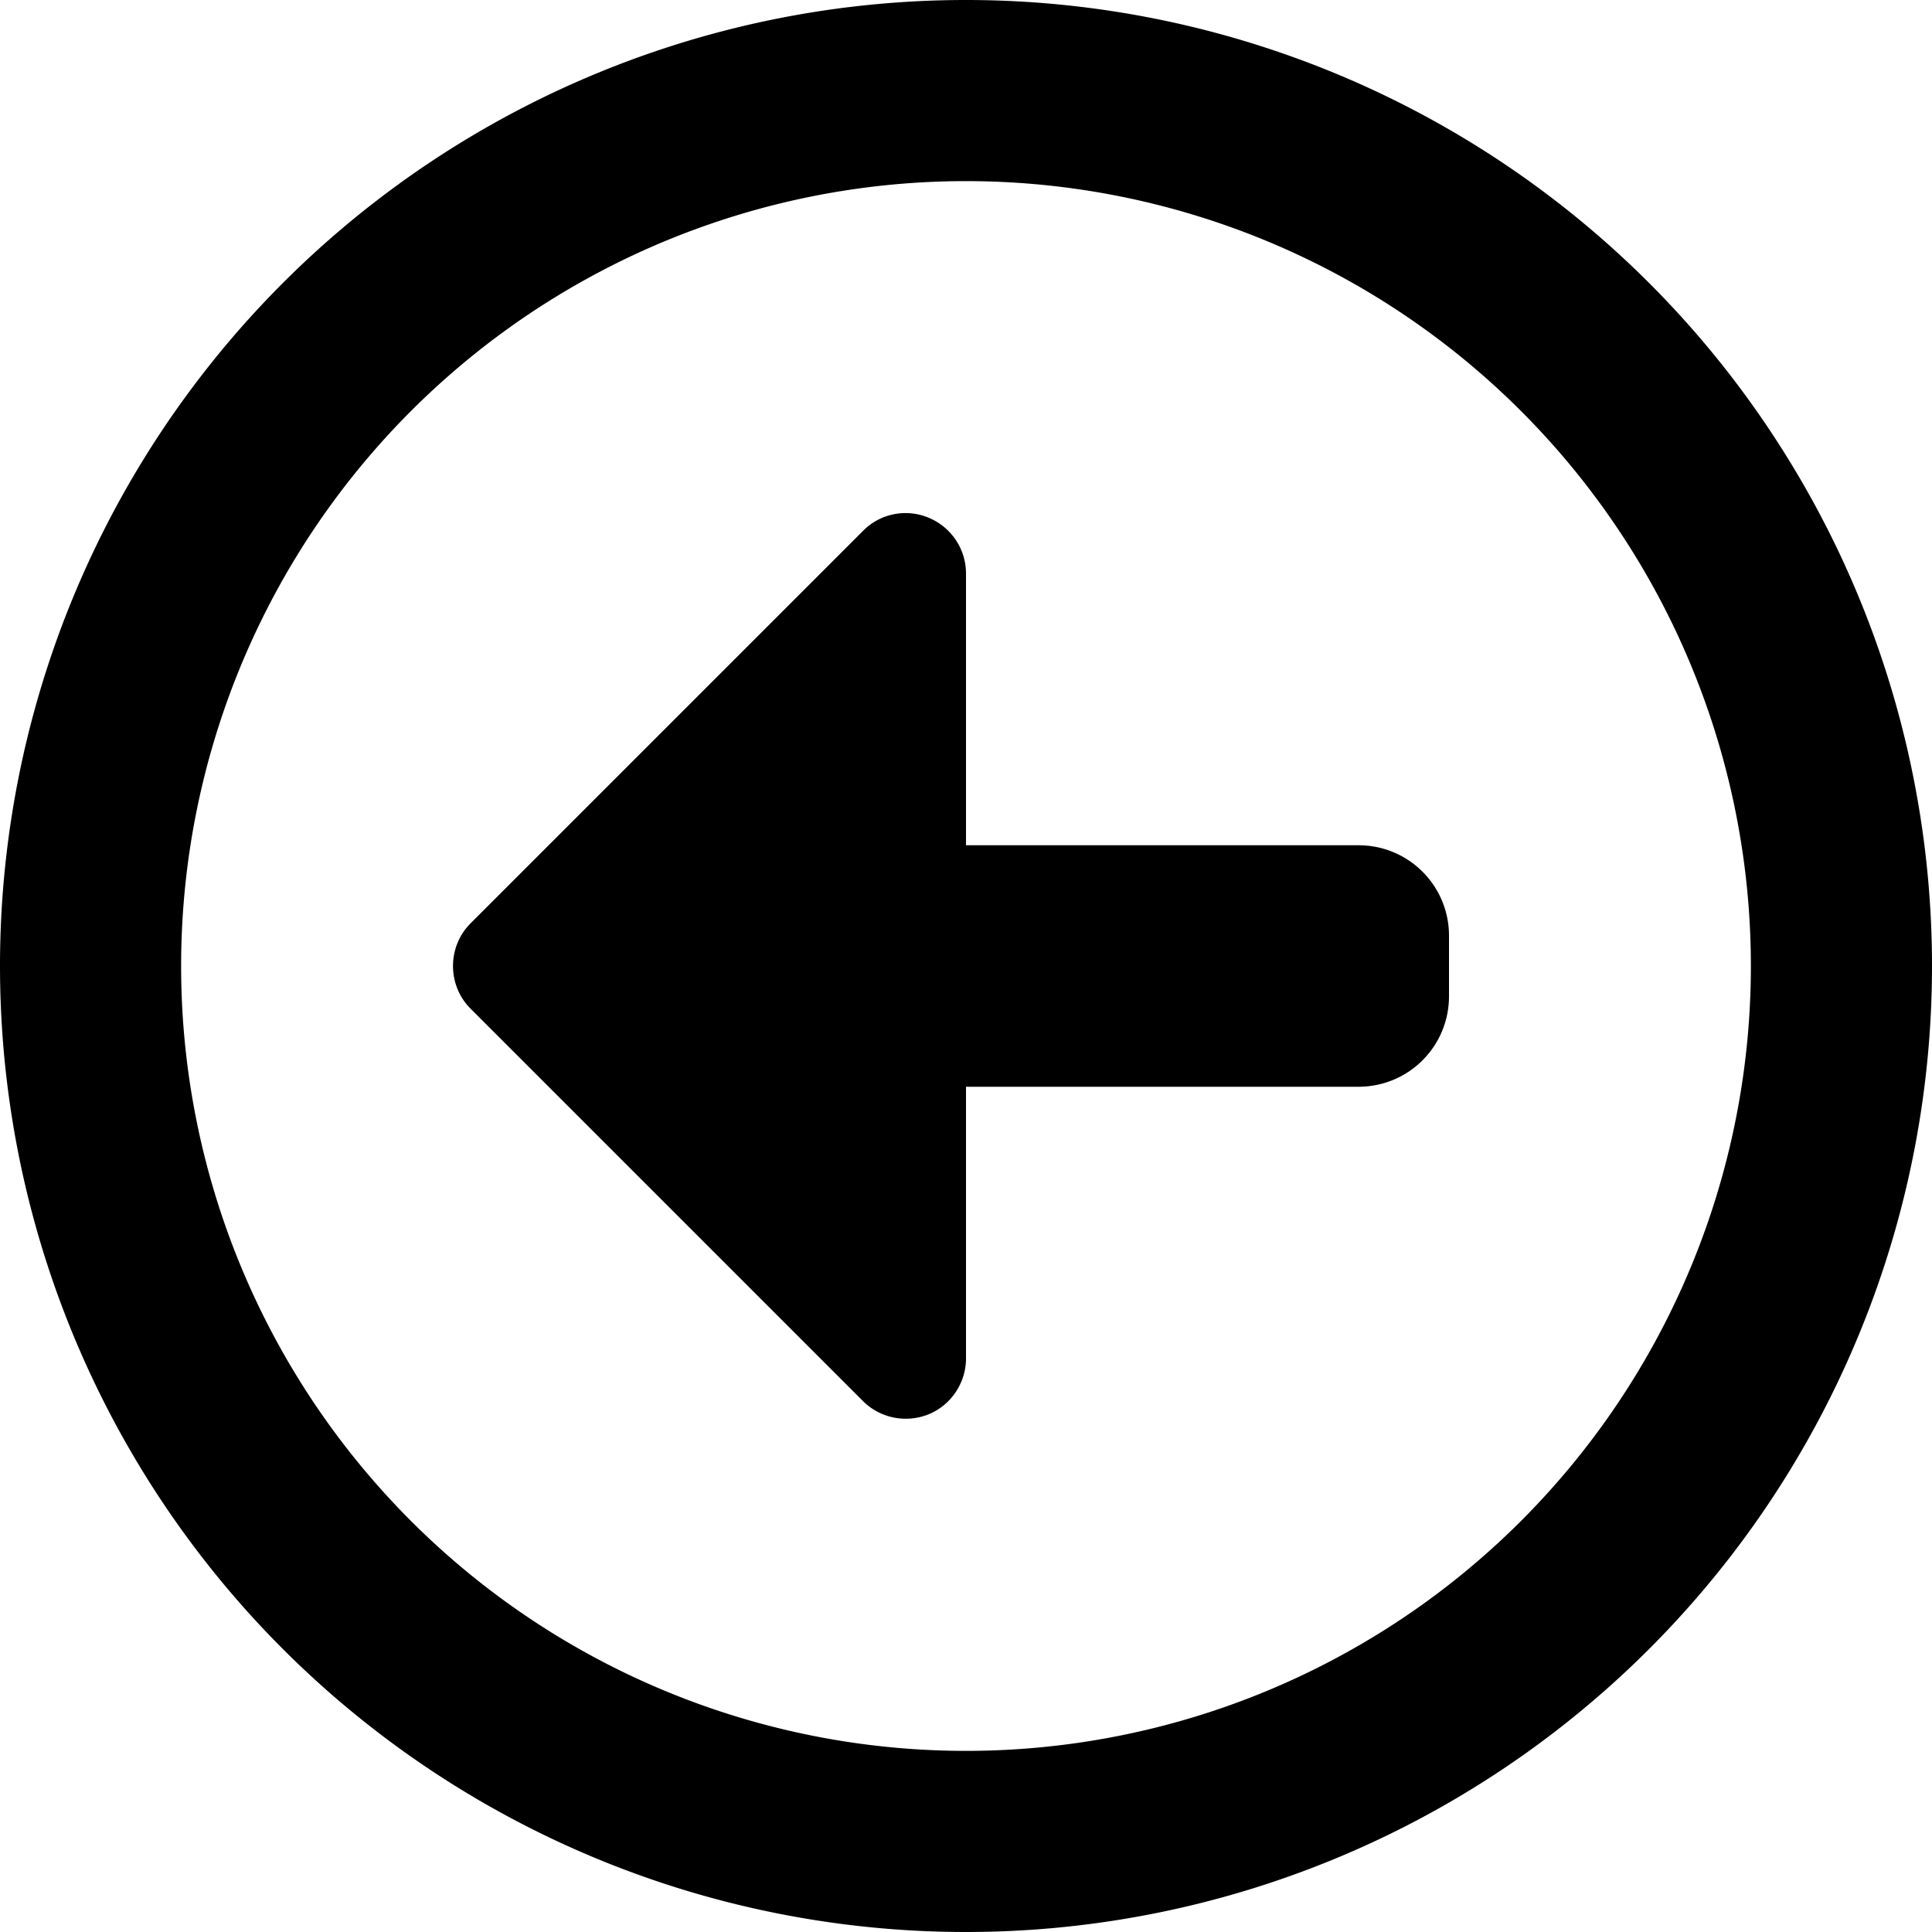 <svg xmlns="http://www.w3.org/2000/svg" viewBox="0 0 512 512"><!--! Font Awesome Pro 7.0.1 by @fontawesome - https://fontawesome.com License - https://fontawesome.com/license (Commercial License) Copyright 2025 Fonticons, Inc. --><path fill="currentColor" d="M48 256a208 208 0 1 1 416 0 208 208 0 1 1 -416 0zm464 0a256 256 0 1 0 -512 0 256 256 0 1 0 512 0zM124.7 244.7c-6.2 6.2-6.2 16.4 0 22.6l104 104c4.6 4.6 11.5 5.9 17.4 3.5s9.9-8.3 9.9-14.8l0-72 104 0c13.3 0 24-10.7 24-24l0-16c0-13.3-10.7-24-24-24l-104 0 0-72c0-6.5-3.9-12.3-9.9-14.8s-12.9-1.1-17.4 3.5l-104 104z"/></svg>